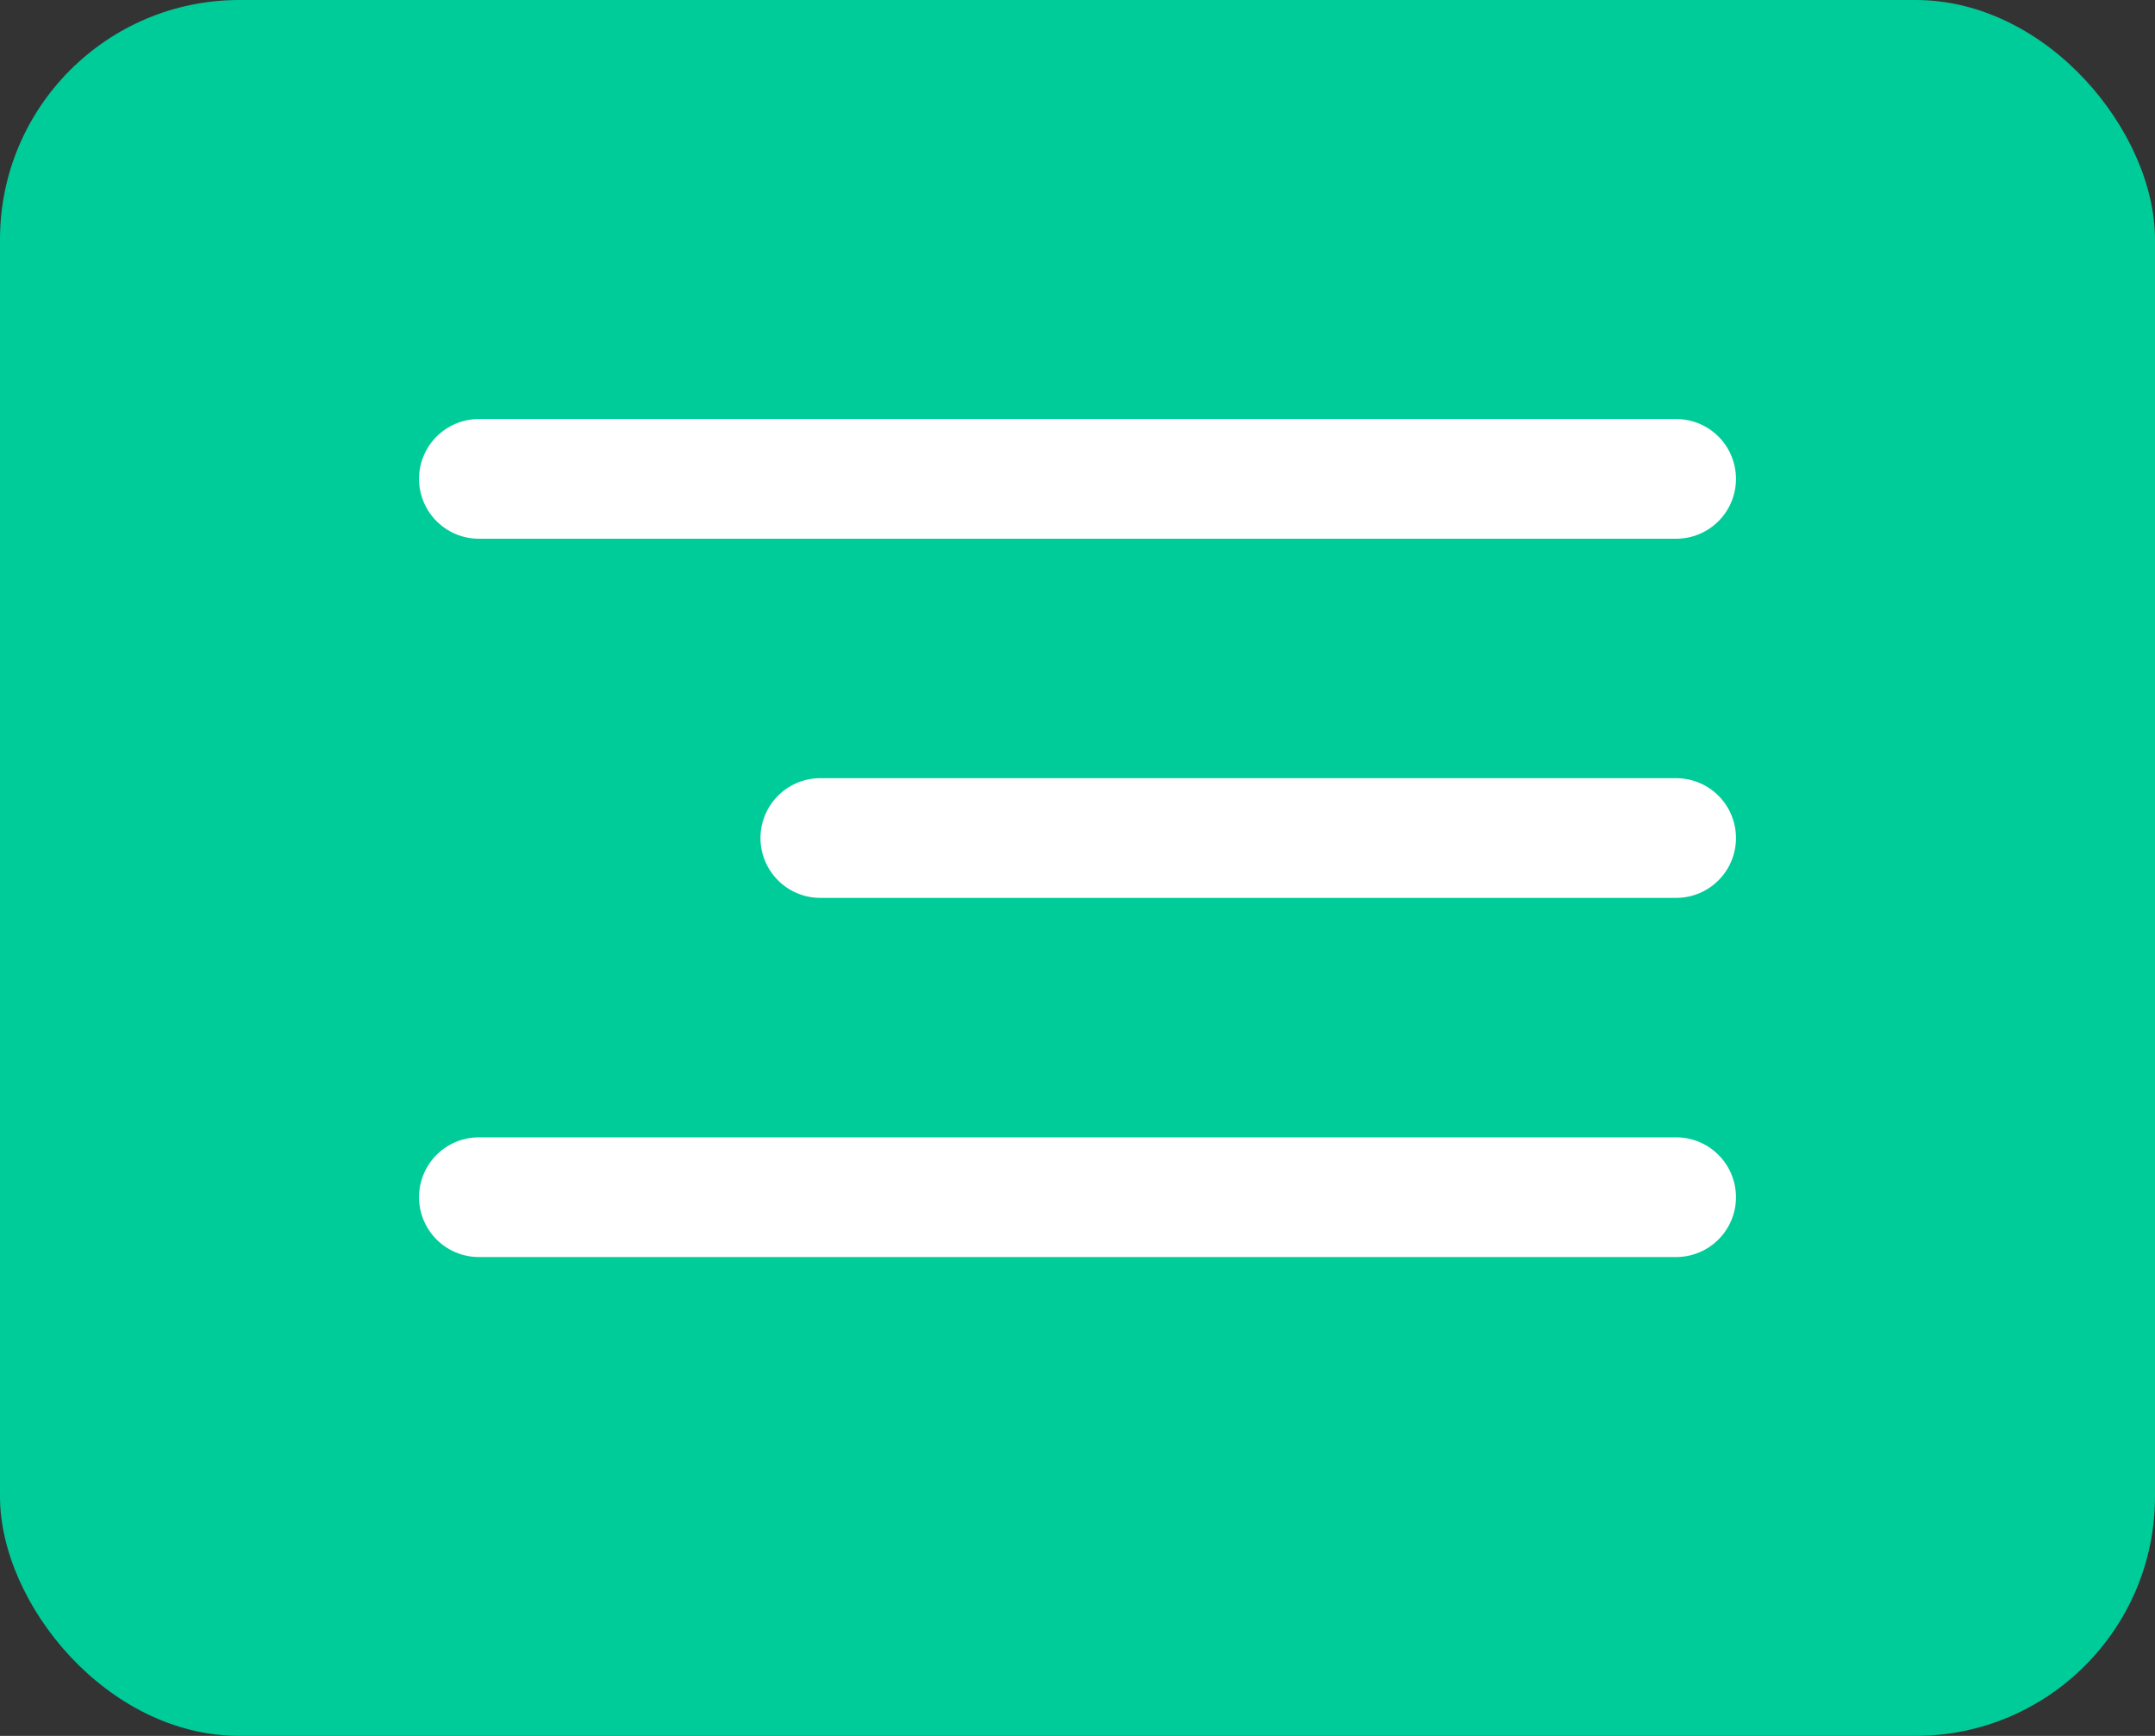 <svg xmlns="http://www.w3.org/2000/svg" width="36" height="29" viewBox="0 0 36 29">
  <rect x="0" y="0" width="36" height="29" fill="#333333" stroke="none"/>
  <g id="Group_59" data-name="Group 59" transform="translate(-311 -26)">
    <rect id="Rectangle_45" data-name="Rectangle 45" width="36" height="29" rx="4" transform="translate(311 26)" fill="#0c9"/>
    <line id="Line_1" data-name="Line 1" x2="20" transform="translate(319 34)" fill="none" stroke="#fff" stroke-linecap="round" stroke-width="2"/>
    <line id="Line_2" data-name="Line 2" x2="14.296" transform="translate(324.704 40)" fill="none" stroke="#fff" stroke-linecap="round" stroke-width="2"/>
    <line id="Line_3" data-name="Line 3" x2="20" transform="translate(319 46)" fill="none" stroke="#fff" stroke-linecap="round" stroke-width="2"/>
  </g>
</svg>

